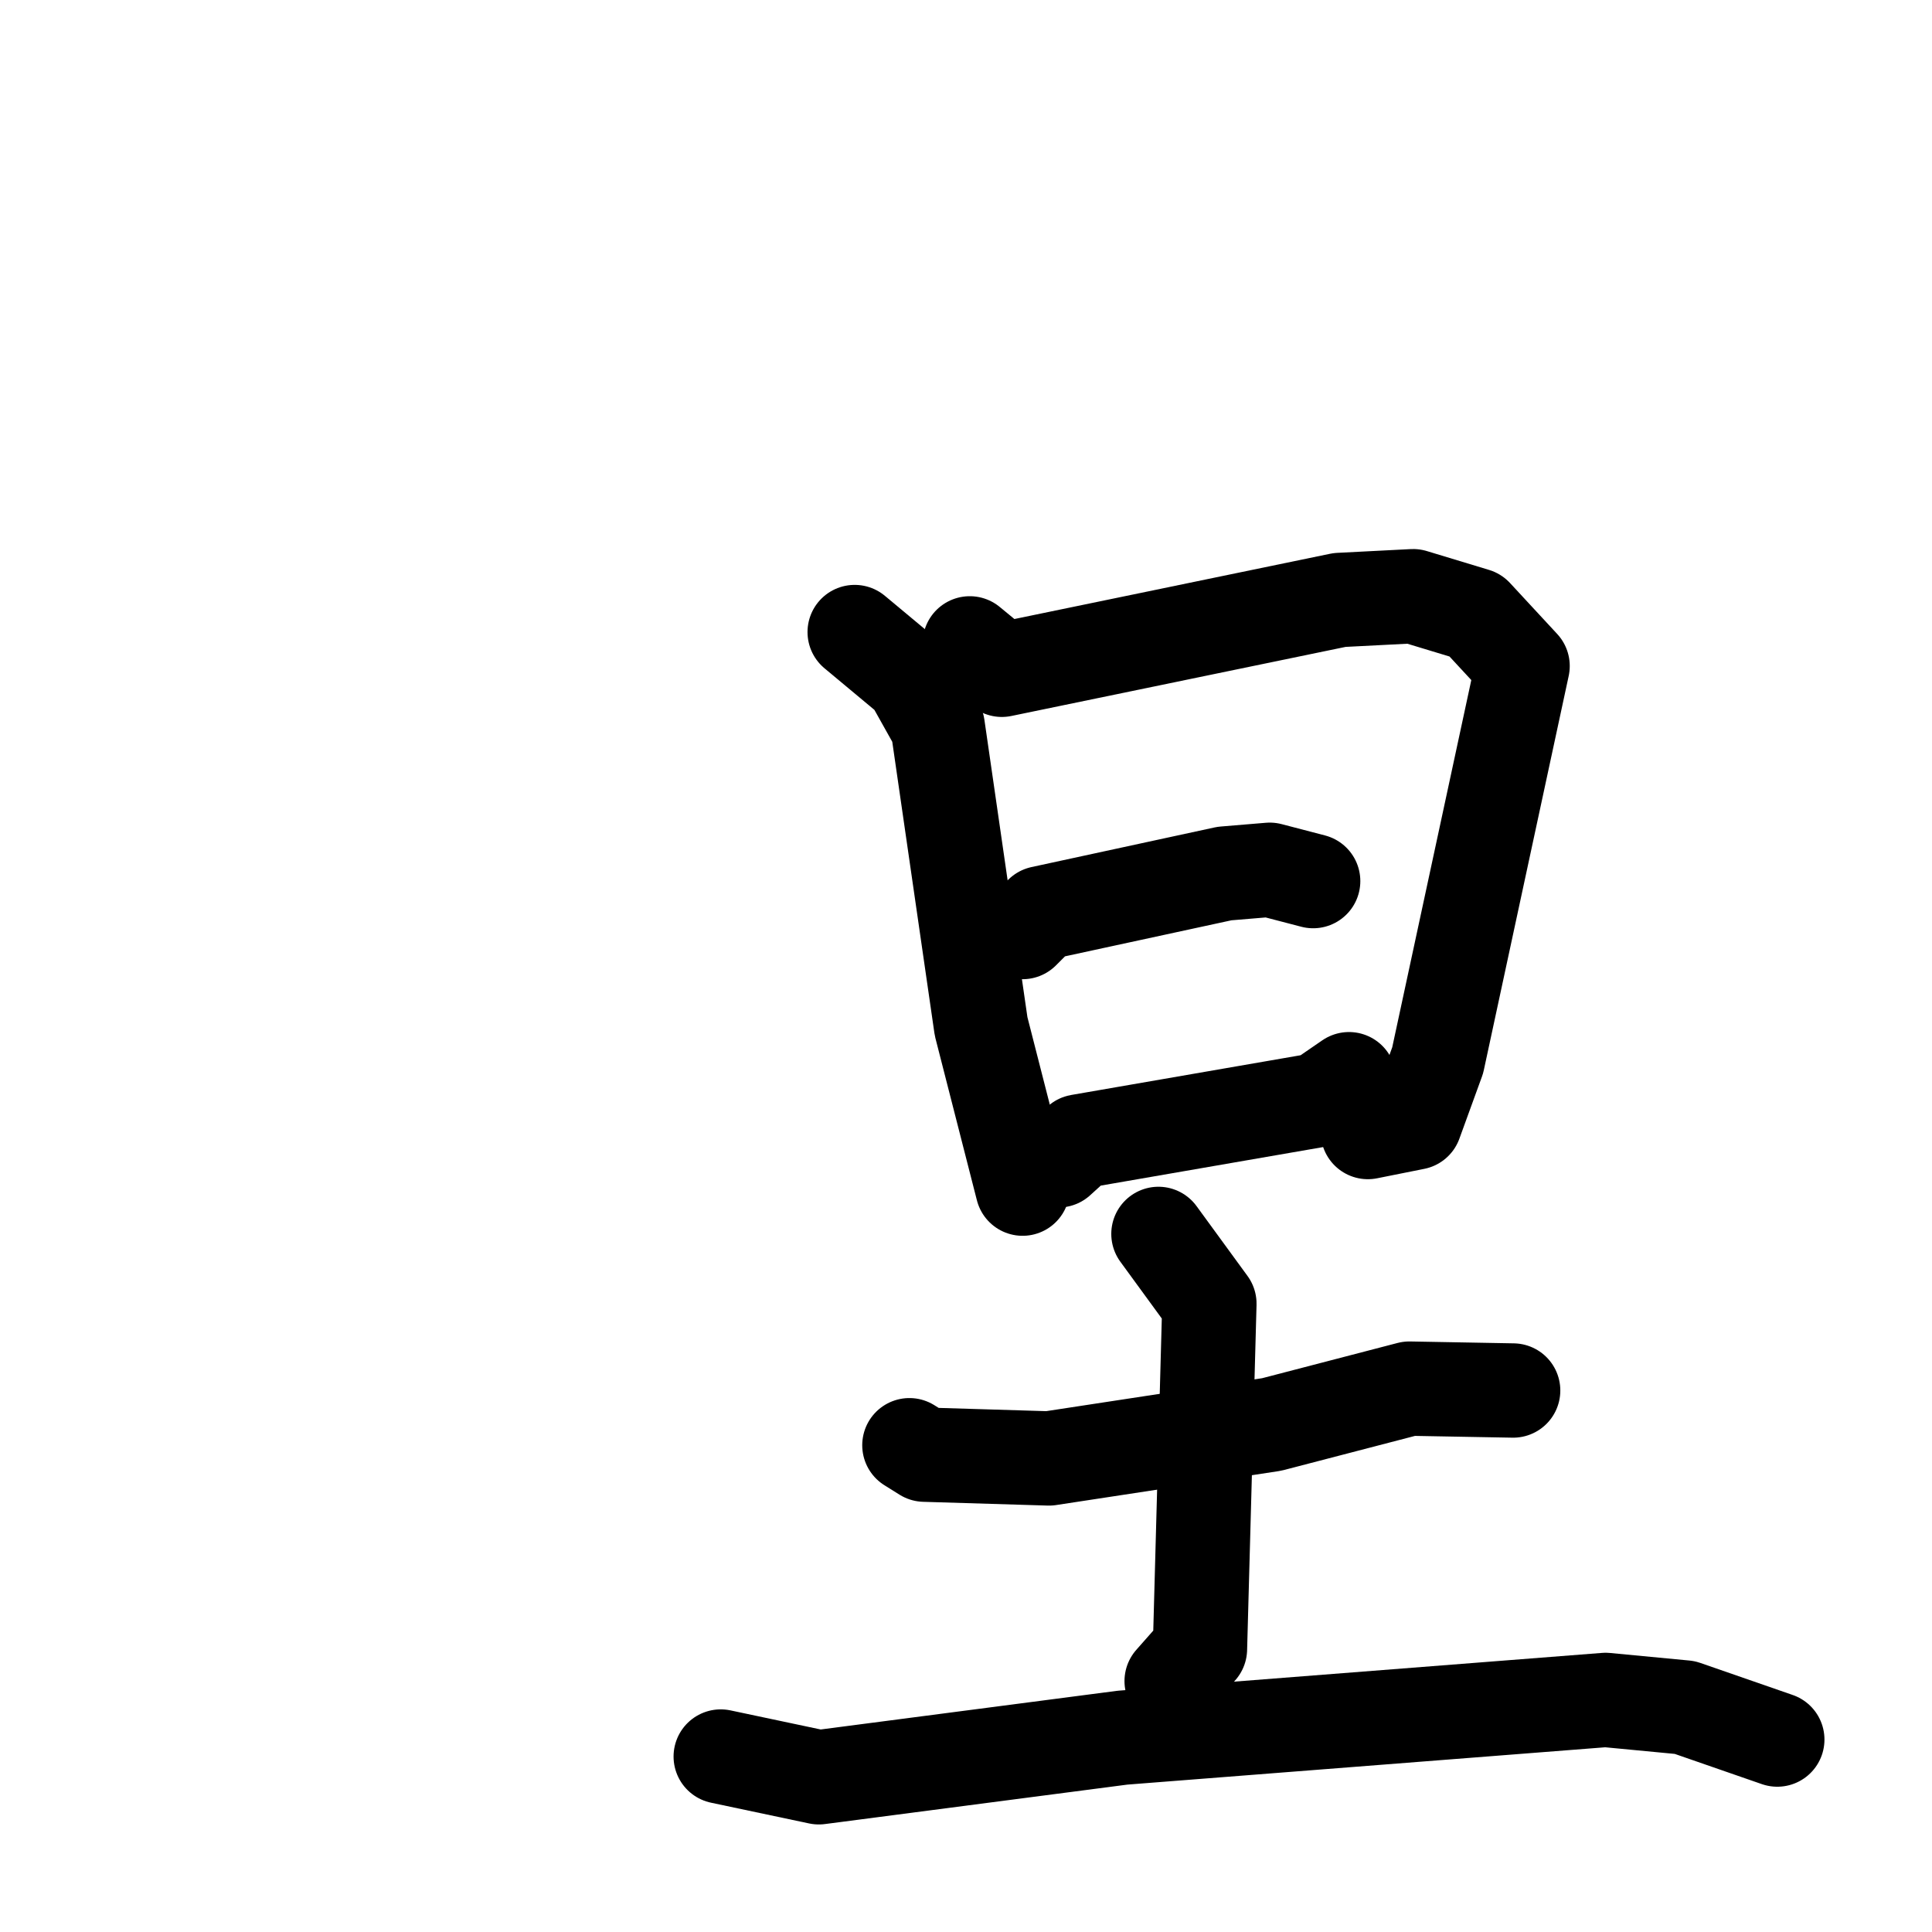 <svg xmlns="http://www.w3.org/2000/svg" viewBox="0 0 1024 1024">
  <g style="fill:none;stroke:#000000;stroke-width:50;stroke-linecap:round;stroke-linejoin:round;" transform="scale(1, 1) translate(0, 0)">
    <path d="M 453.0,335.0 L 483.0,360.0 L 497.0,385.0 L 520.0,544.0 L 542.0,630.0"/>
    <path d="M 514.0,341.0 L 531.0,355.0 L 710.0,318.0 L 749.0,316.0 L 782.0,326.0 L 807.0,353.0 L 762.0,562.0 L 750.0,595.0 L 725.0,600.0"/>
    <path d="M 542.0,494.0 L 552.0,484.0 L 649.0,463.0 L 673.0,461.0 L 696.0,467.0"/>
    <path d="M 561.0,615.0 L 572.0,605.0 L 699.0,583.0 L 715.0,572.0"/>
    <path d="M 482.0,766.0 L 490.0,771.0 L 556.0,773.0 L 674.0,755.0 L 747.0,736.0 L 802.0,737.0"/>
    <path d="M 614.0,654.0 L 641.0,691.0 L 636.0,874.0 L 621.0,891.0"/>
    <path d="M 382.0,931.0 L 434.0,942.0 L 595.0,921.0 L 851.0,901.0 L 893.0,905.0 L 942.0,922.0"/>
  </g>
</svg>
